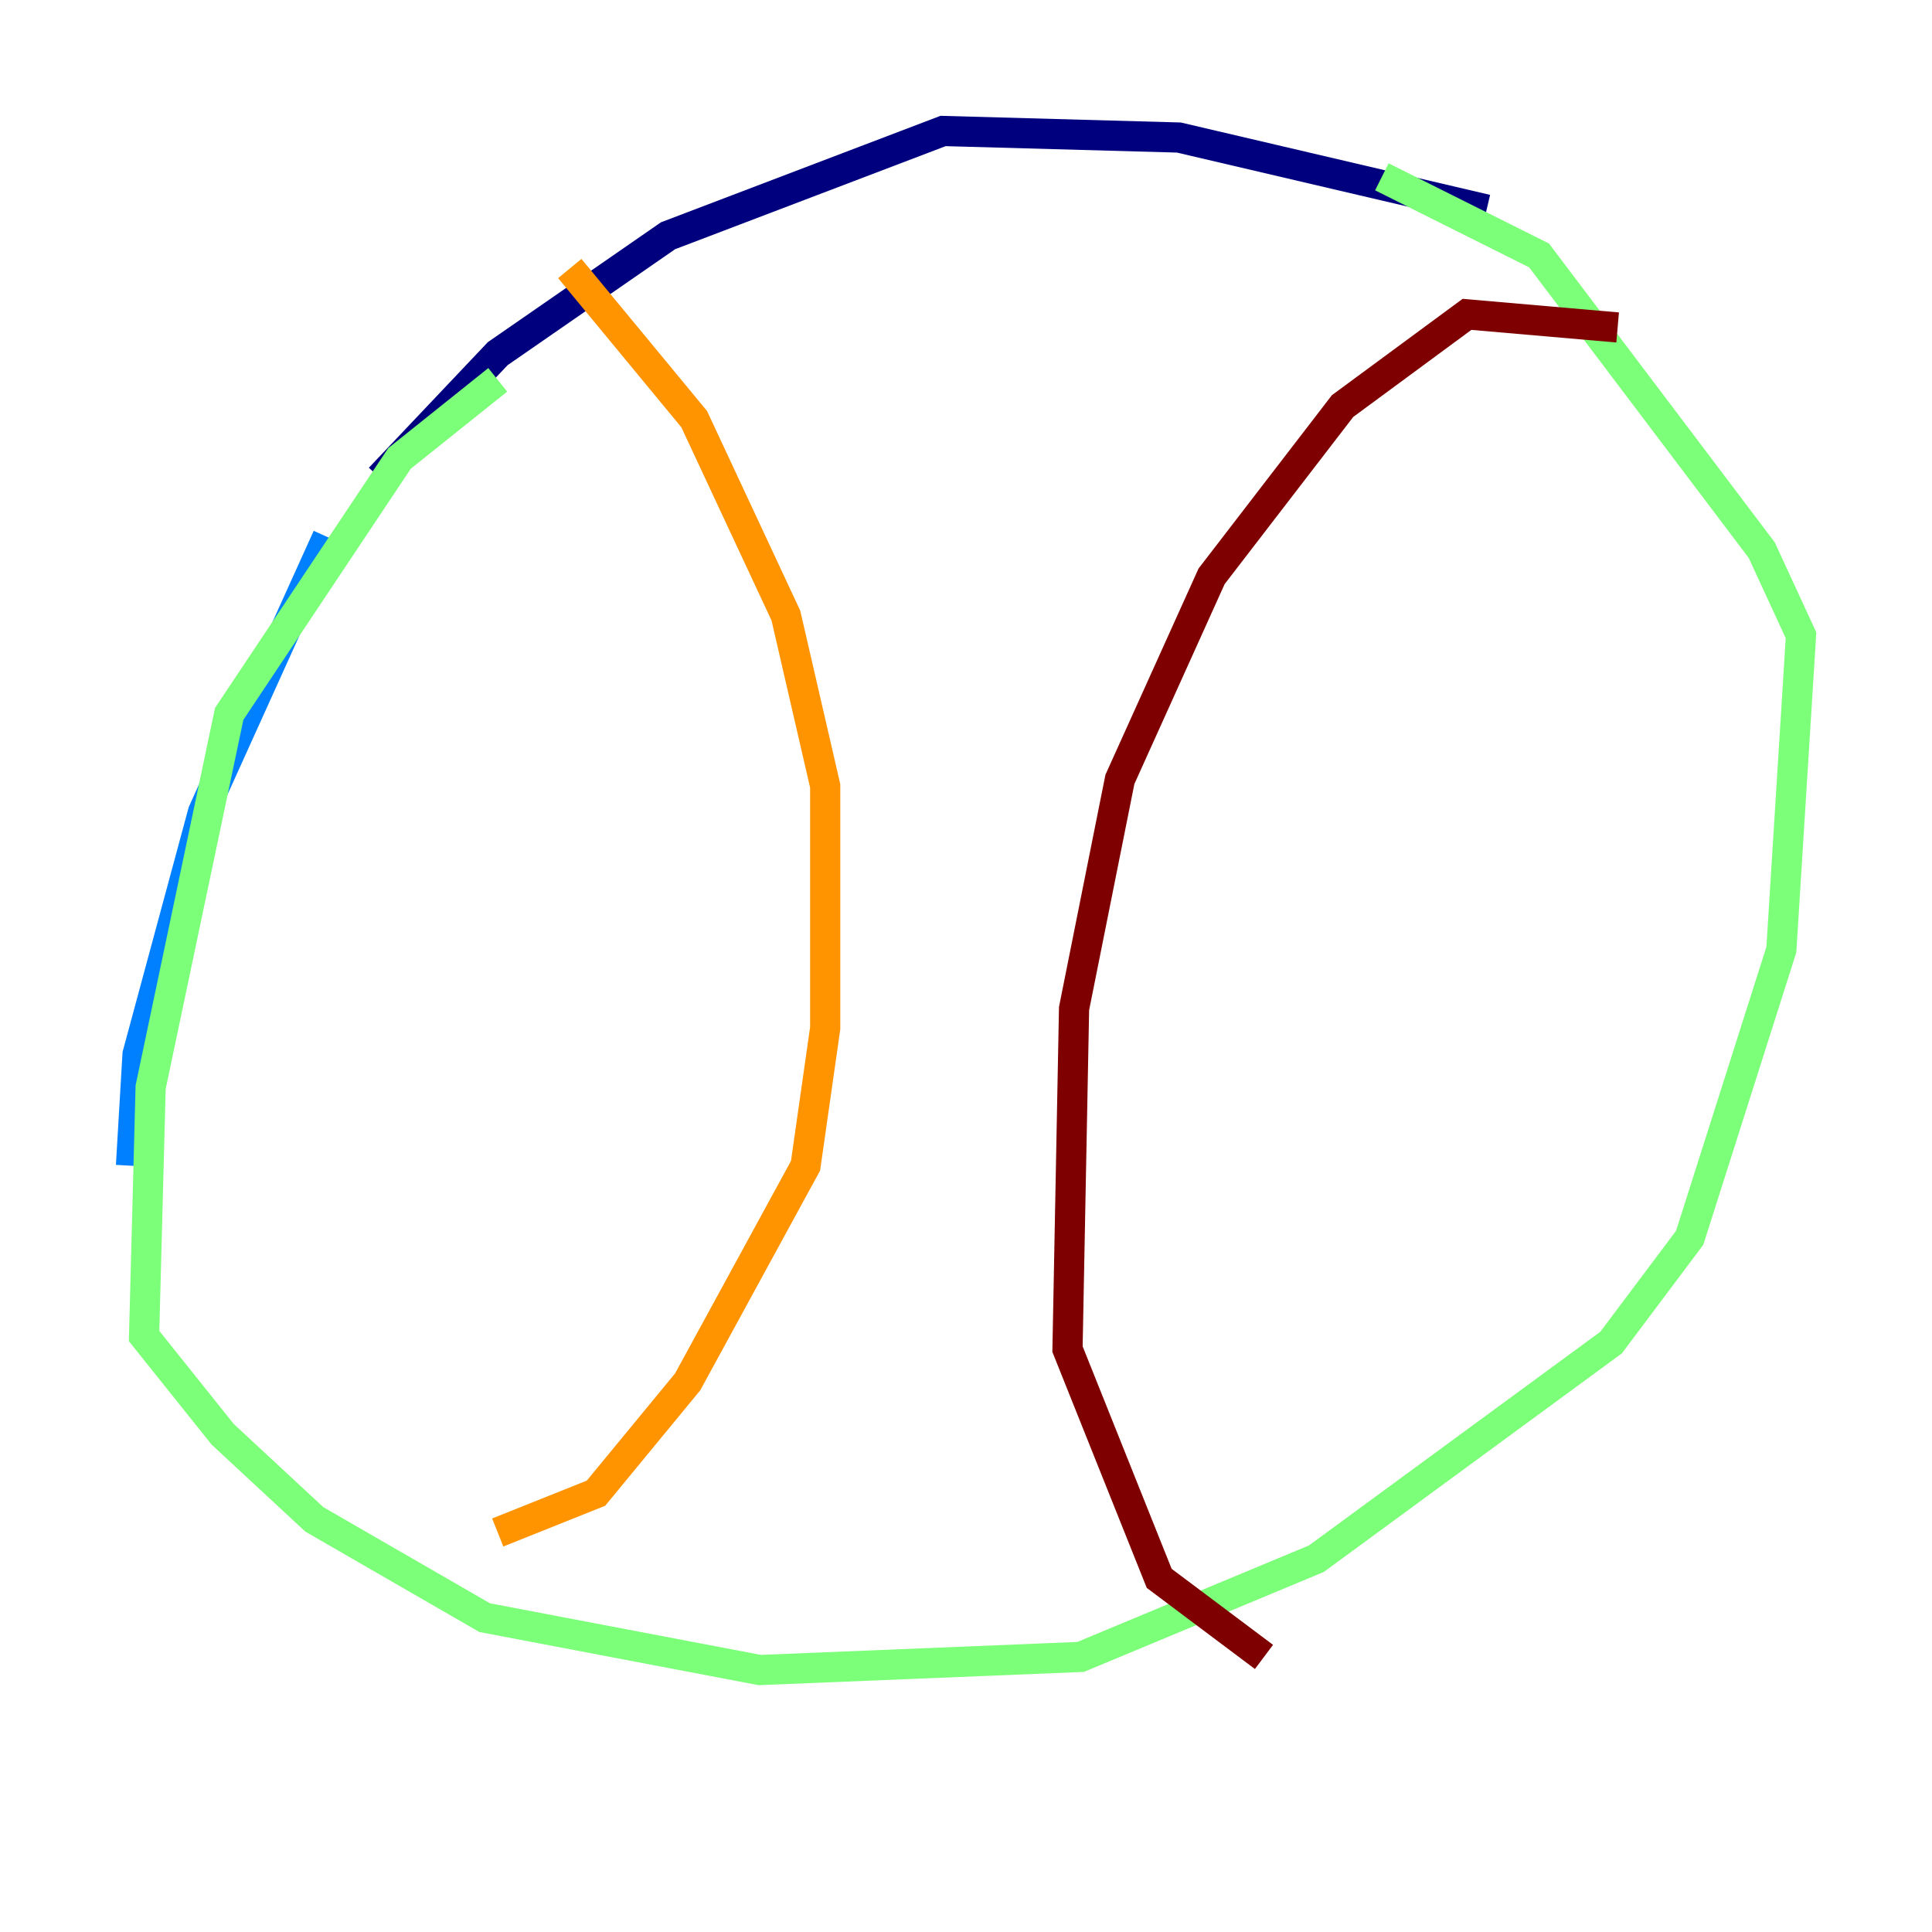 <?xml version="1.0" encoding="utf-8" ?>
<svg baseProfile="tiny" height="128" version="1.2" viewBox="0,0,128,128" width="128" xmlns="http://www.w3.org/2000/svg" xmlns:ev="http://www.w3.org/2001/xml-events" xmlns:xlink="http://www.w3.org/1999/xlink"><defs /><polyline fill="none" points="98.495,13.885 78.102,9.112 62.481,8.678 44.258,15.62 32.976,23.43 25.166,31.675" stroke="#00007f" stroke-width="2" /><polyline fill="none" points="21.695,35.58 13.451,53.803 9.112,69.858 8.678,77.234" stroke="#0080ff" stroke-width="2" /><polyline fill="none" points="32.976,25.166 26.468,30.373 15.186,47.295 9.98,72.027 9.546,88.515 14.752,95.024 20.827,100.664 32.108,107.173 50.332,110.644 71.593,109.776 87.214,103.268 106.739,88.949 111.946,82.007 118.02,62.915 119.322,42.088 116.719,36.447 101.966,16.922 91.552,11.715" stroke="#7cff79" stroke-width="2" /><polyline fill="none" points="37.749,17.79 45.993,27.77 52.068,40.786 54.671,52.068 54.671,68.122 53.37,77.234 45.559,91.552 39.485,98.929 32.976,101.532" stroke="#ff9400" stroke-width="2" /><polyline fill="none" points="107.173,21.695 97.193,20.827 88.949,26.902 80.271,38.183 74.197,51.634 71.159,66.82 70.725,89.383 76.8,104.57 83.742,109.776" stroke="#7f0000" stroke-width="2" /></svg>